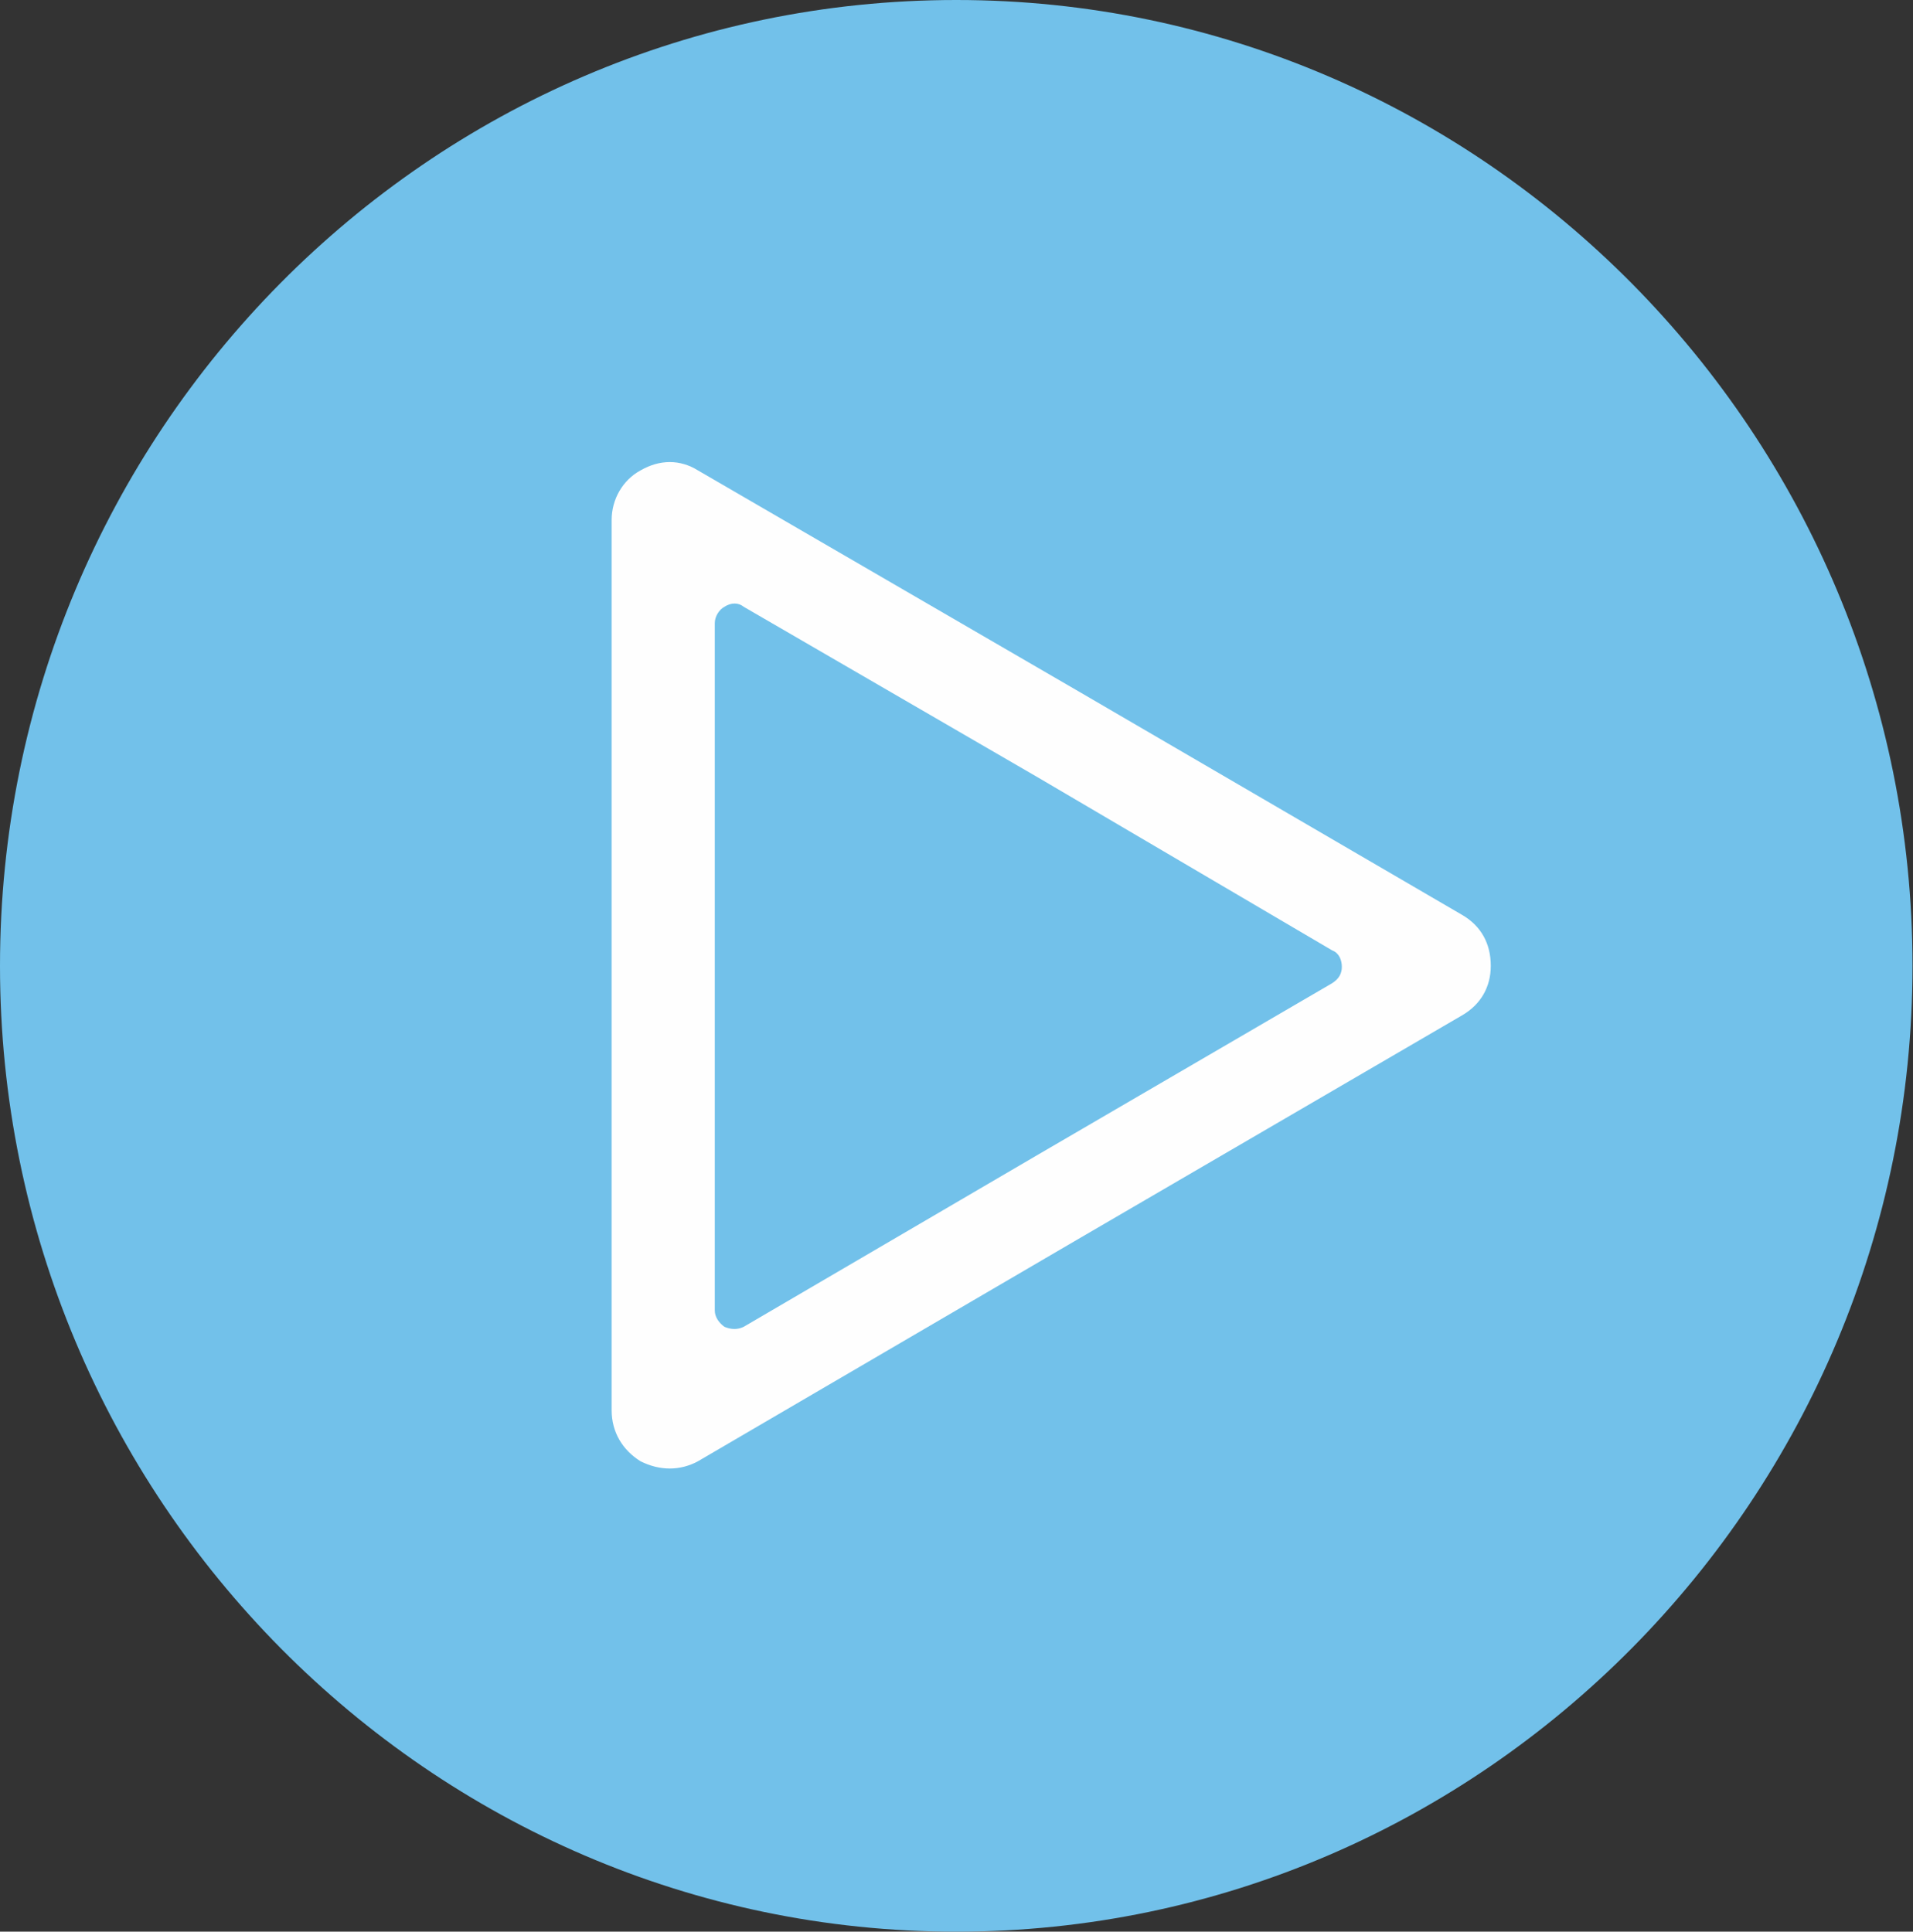 <?xml version="1.0" encoding="UTF-8"?>
<svg id="_Слой_2" data-name="Слой 2" xmlns="http://www.w3.org/2000/svg" viewBox="0 0 39.69 40.08">
  <rect x="0" y="0" width="39.69" height="40.08" fill="#333333" stroke="none"/>
  <defs>
    <style>
      .cls-1 {
        fill: #72c1ea;
      }

      .cls-1, .cls-2 {
        fill-rule: evenodd;
      }

      .cls-2 {
        fill: #fefefe;
      }
    </style>
  </defs>
  <g id="_Слой_1-2" data-name="Слой 1">
    <g>
      <path class="cls-1" d="m19.84,40.08c10.94,0,19.84-9.02,19.84-20.04S30.78,0,19.84,0,0,8.99,0,20.04s8.93,20.04,19.84,20.04h0Z"/>
      <path class="cls-2" d="m30.33,18.98l-7.91-4.61-7.94-4.61c-.37-.23-.79-.23-1.19,0-.37.2-.6.6-.6,1.03v18.47c0,.46.23.83.6,1.06.4.2.82.2,1.19,0l7.94-4.64,7.91-4.61c.4-.23.6-.6.6-1.03,0-.46-.2-.83-.6-1.06h0Zm-2.69.74l-6.09-3.58-6.12-3.55c-.11-.09-.26-.09-.4,0-.11.06-.2.2-.2.34v14.26c0,.14.09.26.2.34.14.06.28.06.4,0l6.12-3.58,6.09-3.55c.14-.09.2-.2.2-.34s-.06-.29-.2-.34h0Z"/>
    </g>
  </g>
</svg>